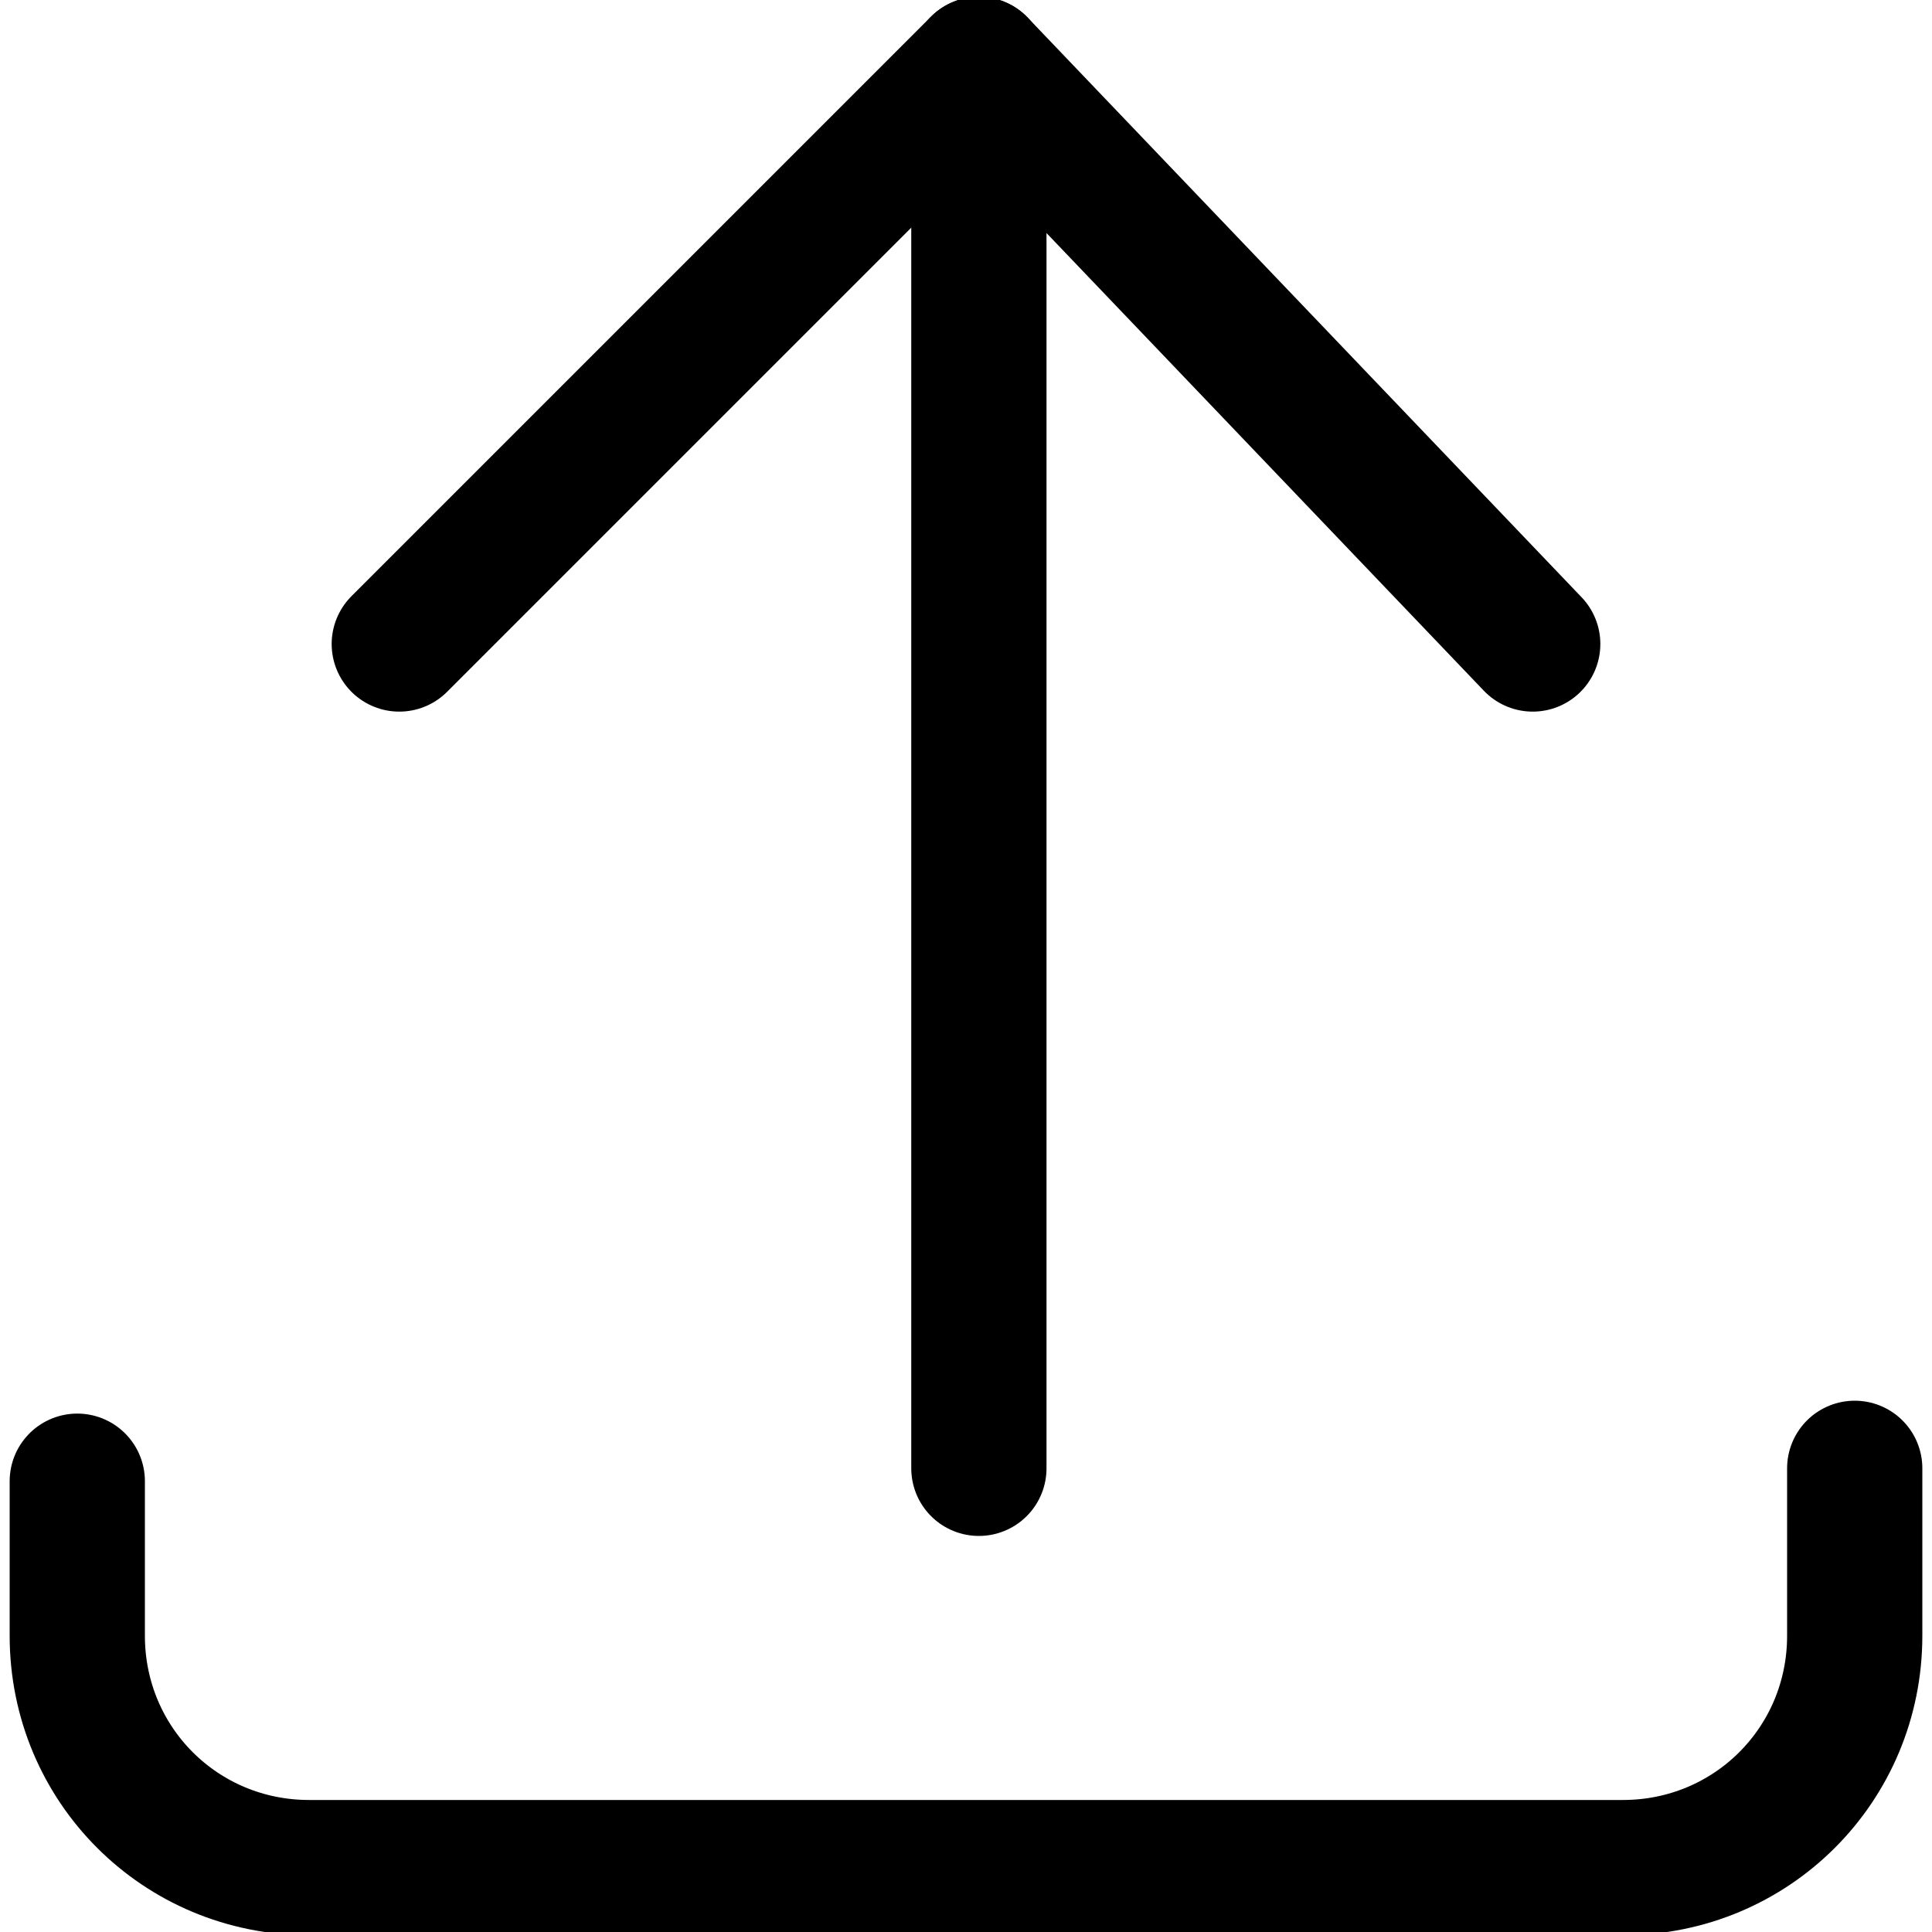 <?xml version="1.0" encoding="utf-8"?>
<!-- Generator: Adobe Illustrator 24.1.1, SVG Export Plug-In . SVG Version: 6.00 Build 0)  -->
<svg version="1.1" id="Layer_1" xmlns="http://www.w3.org/2000/svg" xmlns:xlink="http://www.w3.org/1999/xlink" x="0px" y="0px"
	 viewBox="0 0 15 15" style="enable-background:new 0 0 15 15;" xml:space="preserve">
<style type="text/css">
	.st0{fill:none;stroke:#000000;stroke-width:1.05;stroke-linecap:round;stroke-linejoin:round;}
</style>
<g>
	<path class="st0" d="M14.4,11.4v1.3l0,0c0,1-0.8,1.8-1.8,1.8H2.4l0,0c-1,0-1.8-0.8-1.8-1.8v-1.2"/>
	<line class="st0" x1="7.6" y1="0.5" x2="7.6" y2="11.4"/>
	<polyline class="st0" points="3.1,5 7.6,0.5 11.9,5 	"/>
</g>
</svg>
